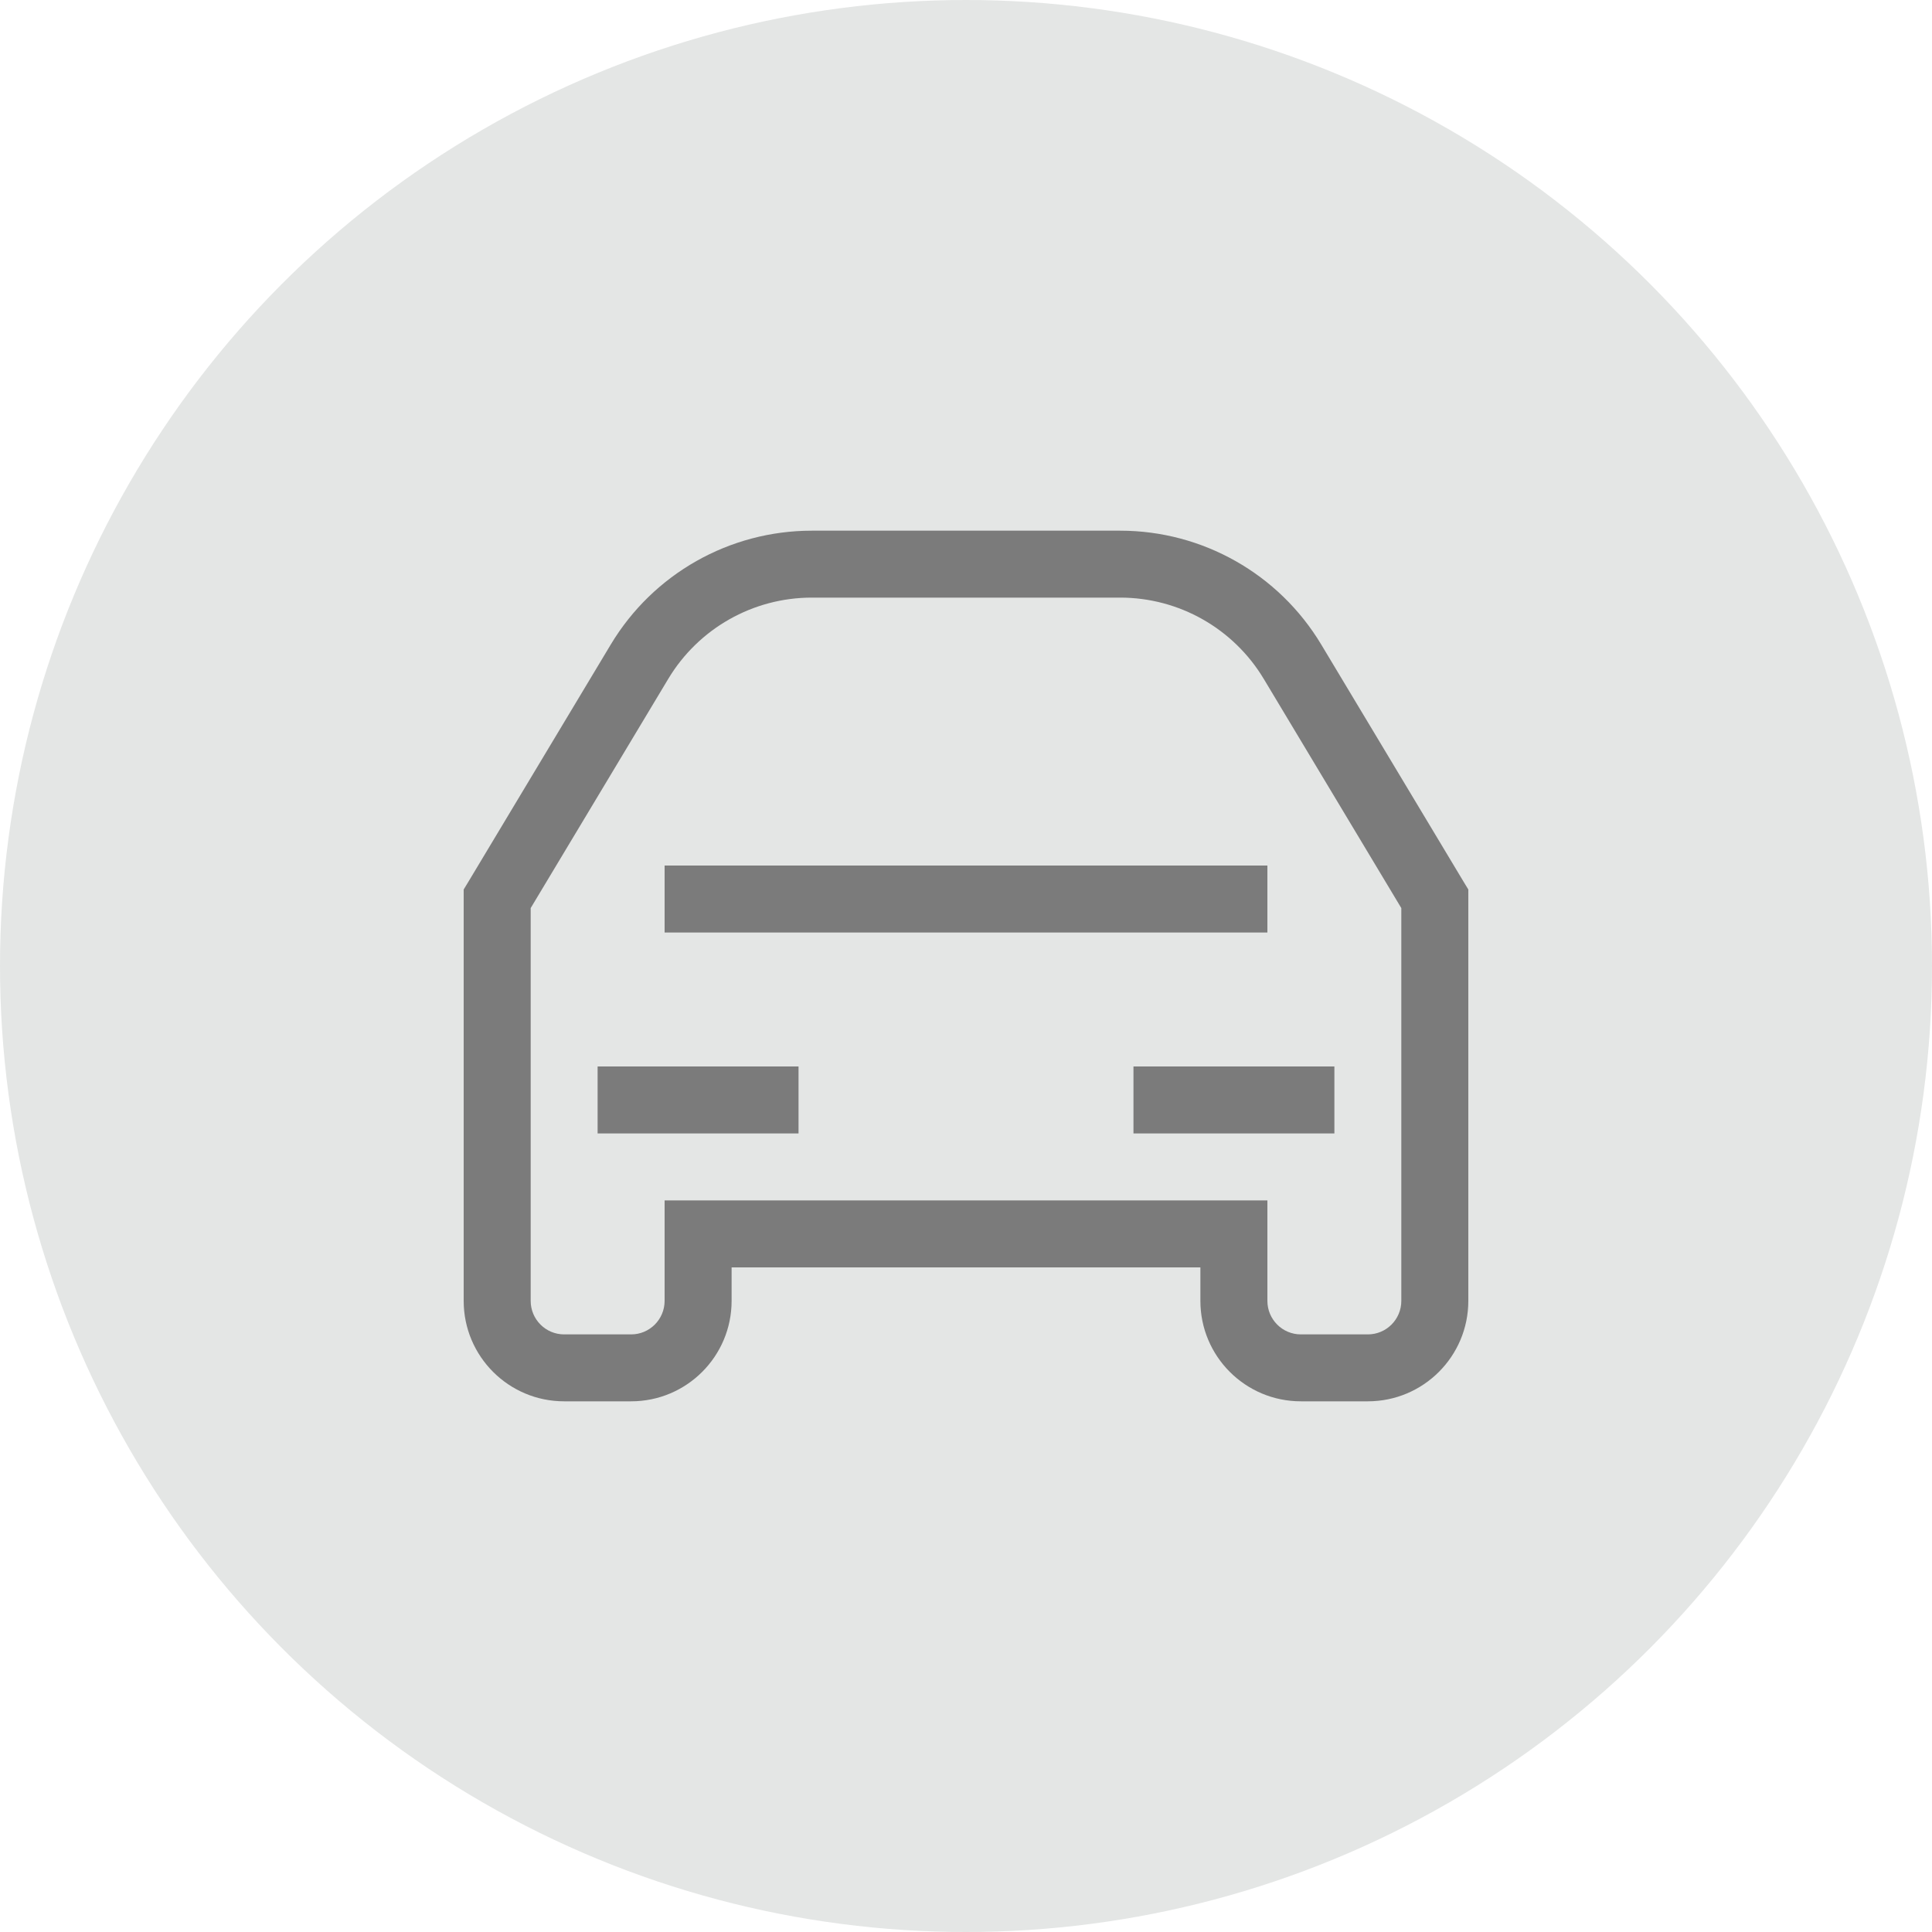 <svg width="25" height="25" viewBox="0 0 25 25" fill="none" xmlns="http://www.w3.org/2000/svg">
<circle cx="12.5" cy="12.5" r="12.5" fill="#878E88" fill-opacity="0.22"/>
<path d="M18.567 11.63H19V11.51L18.938 11.408L18.567 11.63ZM6.433 11.63L6.062 11.408L6 11.51V11.63H6.433ZM8.276 8.562L7.904 8.339L7.904 8.339L8.276 8.562ZM16.724 8.562L17.096 8.339L17.096 8.339L16.724 8.562ZM9.033 15.967V15.533H8.6V15.967H9.033ZM15.967 15.967H16.4V15.533H15.967V15.967ZM18.133 11.63V16.833H19V11.63H18.133ZM6.805 11.854L8.647 8.785L7.904 8.339L6.062 11.408L6.805 11.854ZM10.505 7.733H14.495V6.867H10.505V7.733ZM16.353 8.785L18.195 11.854L18.938 11.408L17.096 8.339L16.353 8.785ZM8.167 17.267H7.3V18.133H8.167V17.267ZM8.6 15.967V16.833H9.467V15.967H8.6ZM17.7 17.267H16.833V18.133H17.7V17.267ZM16.4 16.833V15.967H15.533V16.833H16.4ZM15.967 15.533H9.033V16.4H15.967V15.533ZM6.867 16.833V11.63H6V16.833H6.867ZM16.833 17.267C16.594 17.267 16.4 17.073 16.4 16.833H15.533C15.533 17.551 16.115 18.133 16.833 18.133V17.267ZM8.167 18.133C8.885 18.133 9.467 17.551 9.467 16.833H8.6C8.6 17.073 8.406 17.267 8.167 17.267V18.133ZM7.3 17.267C7.061 17.267 6.867 17.073 6.867 16.833H6C6 17.551 6.582 18.133 7.3 18.133V17.267ZM14.495 7.733C15.256 7.733 15.961 8.132 16.353 8.785L17.096 8.339C16.547 7.425 15.56 6.867 14.495 6.867V7.733ZM8.647 8.785C9.039 8.132 9.744 7.733 10.505 7.733V6.867C9.44 6.867 8.453 7.425 7.904 8.339L8.647 8.785ZM18.133 16.833C18.133 17.073 17.939 17.267 17.7 17.267V18.133C18.418 18.133 19 17.551 19 16.833H18.133ZM7.733 14.667H10.333V13.8H7.733V14.667ZM17.267 13.8H14.667V14.667H17.267V13.8ZM8.6 12.067H16.4V11.2H8.6V12.067Z" fill="#7B7B7B"/>
</svg>
